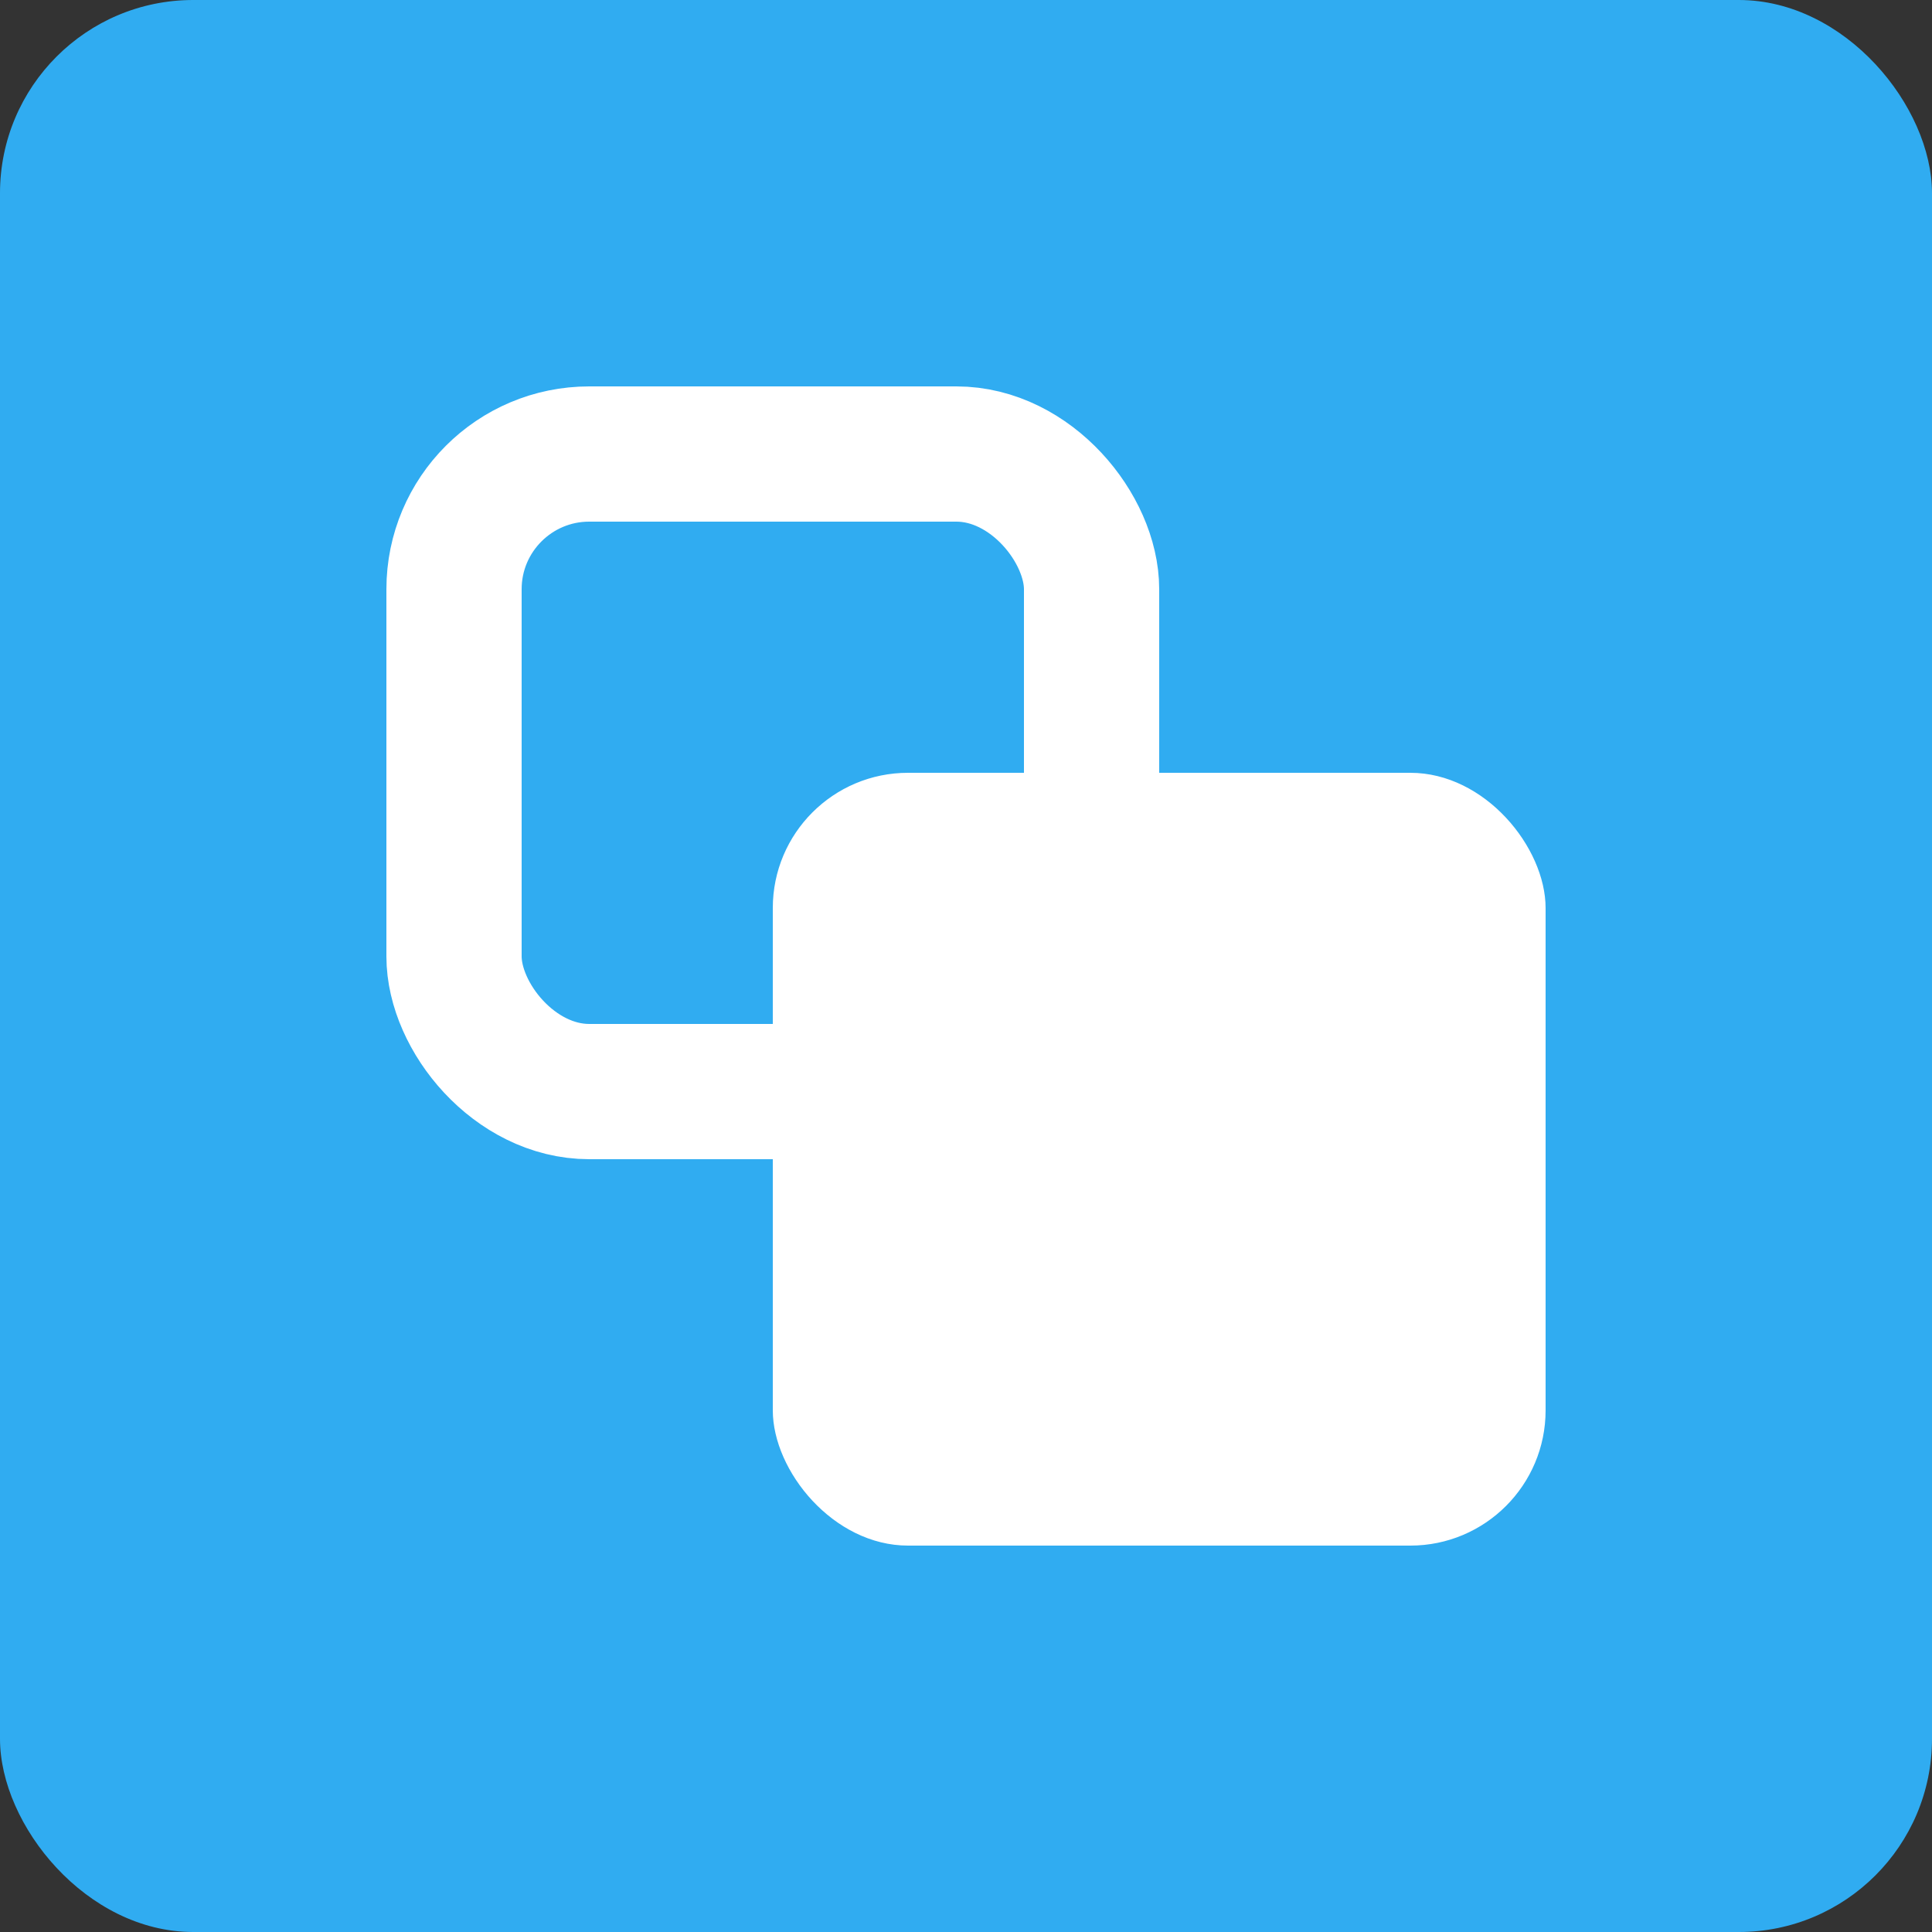 <?xml version="1.0" encoding="UTF-8"?>
<svg width="20px" height="20px" viewBox="0 0 20 20" version="1.1" xmlns="http://www.w3.org/2000/svg" xmlns:xlink="http://www.w3.org/1999/xlink">
    <rect x="0" y="0" width="20" height="20" fill="#333333" stroke="none"/>
    <title>subtask</title>
    <g id="subtask" stroke="none" stroke-width="1" fill="none" fill-rule="evenodd">
        <rect id="矩形" fill="#30ACF1" x="0" y="0" width="20" height="20" rx="2"></rect>
        <rect id="矩形备份" fill="#FFFFFF" x="8" y="8" width="8" height="8" rx="1.4"></rect>
        <rect id="矩形备份-2" stroke="#FFFFFF" stroke-width="1.4" x="4.7" y="4.7" width="6.6" height="6.6" rx="1.4"></rect>
    </g>
</svg>
